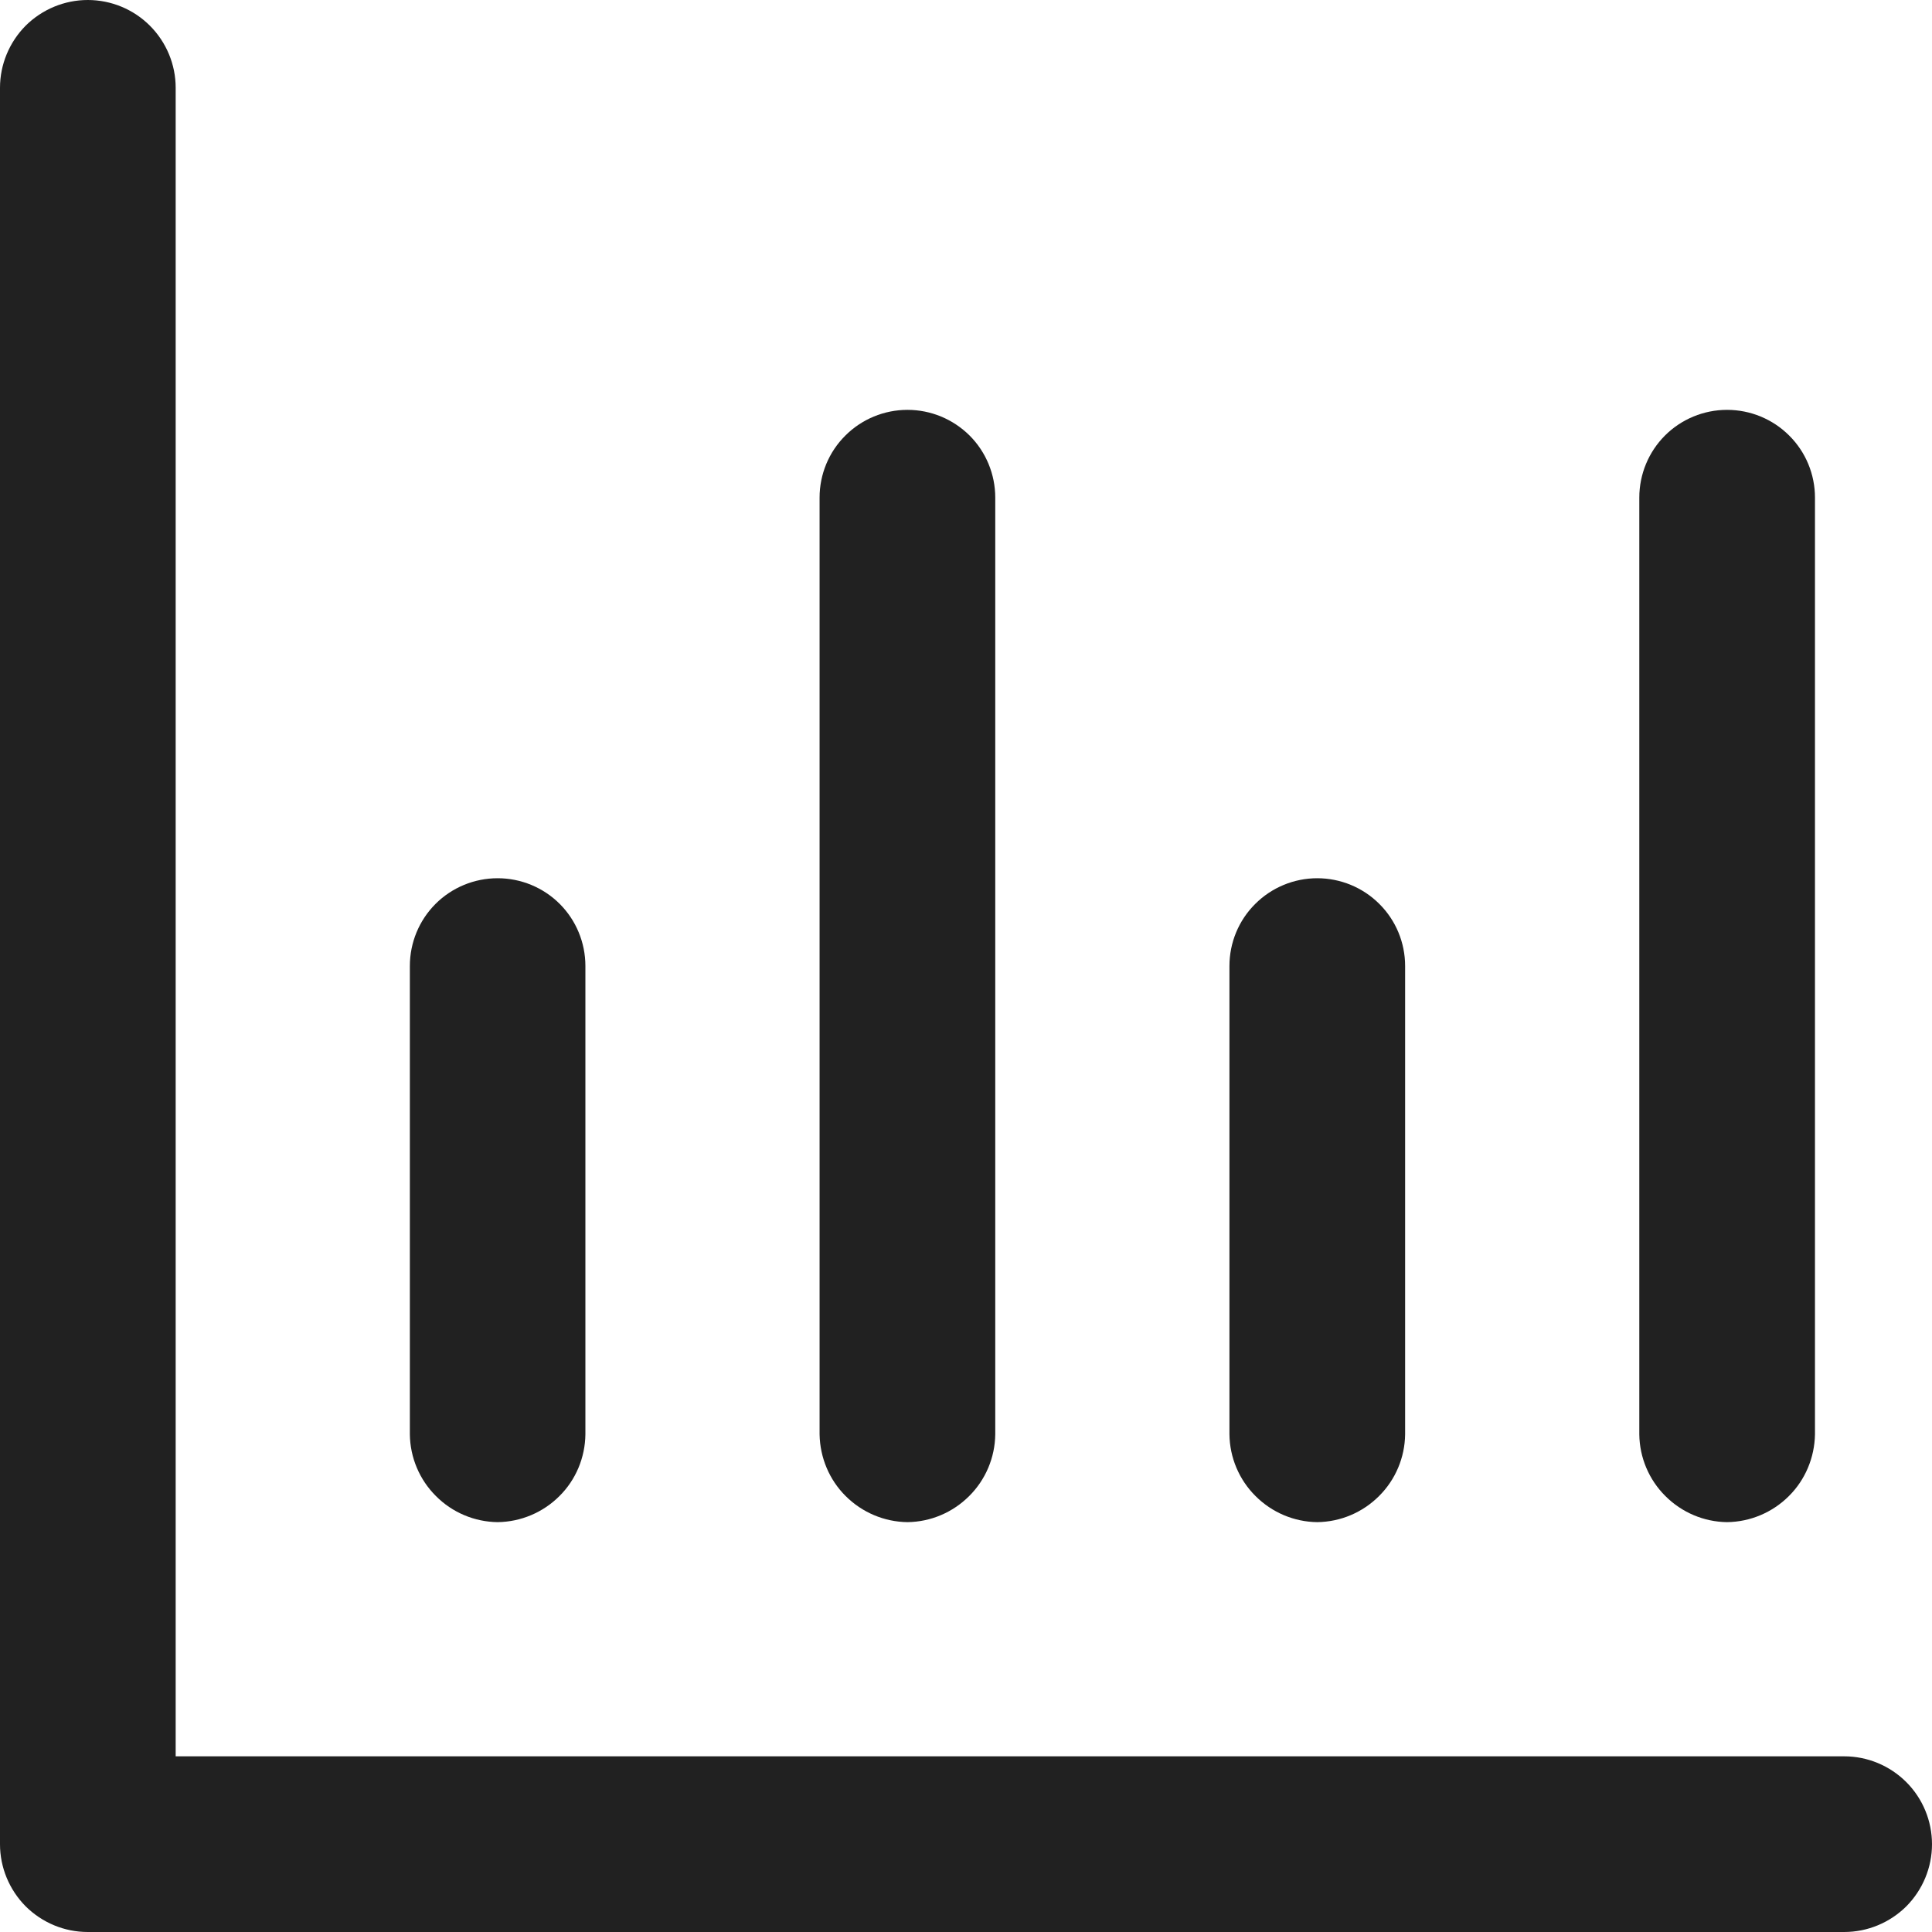 <svg width="14" height="14" viewBox="0 0 14 14" fill="none" xmlns="http://www.w3.org/2000/svg">
<g clip-path="url(#clip0_386_16524)">
<path fill-rule="evenodd" clip-rule="evenodd" d="M0 0.636V13.364C0 13.532 0.067 13.694 0.186 13.814C0.306 13.933 0.467 14 0.636 14L0.636 14L0.637 14H13.364C13.532 14 13.694 13.933 13.814 13.814C13.933 13.694 14 13.532 14 13.364C14 13.195 13.933 13.033 13.814 12.914C13.694 12.794 13.532 12.727 13.364 12.727H1.273V0.636C1.273 0.468 1.206 0.306 1.086 0.186C0.967 0.067 0.805 0 0.636 0C0.468 0 0.306 0.067 0.186 0.186C0.067 0.306 0 0.468 0 0.636ZM6.128 10.841C6.247 10.96 6.408 11.028 6.576 11.03C6.744 11.028 6.904 10.96 7.023 10.841C7.142 10.723 7.21 10.562 7.212 10.394V3.606C7.212 3.437 7.145 3.275 7.026 3.156C6.906 3.037 6.745 2.97 6.576 2.97C6.407 2.97 6.245 3.037 6.126 3.156C6.006 3.275 5.939 3.437 5.939 3.606V10.394C5.942 10.562 6.009 10.723 6.128 10.841ZM9.098 10.841C9.217 10.96 9.377 11.028 9.545 11.03C9.714 11.028 9.874 10.96 9.993 10.841C10.112 10.723 10.18 10.562 10.182 10.394V7C10.182 6.831 10.115 6.669 9.995 6.55C9.876 6.431 9.714 6.364 9.545 6.364C9.377 6.364 9.215 6.431 9.096 6.55C8.976 6.669 8.909 6.831 8.909 7V10.394C8.911 10.562 8.979 10.723 9.098 10.841ZM12.515 11.03C12.347 11.028 12.187 10.96 12.068 10.841C11.949 10.723 11.881 10.562 11.879 10.394V3.606C11.879 3.437 11.946 3.275 12.065 3.156C12.184 3.037 12.346 2.97 12.515 2.97C12.684 2.97 12.846 3.037 12.965 3.156C13.085 3.275 13.152 3.437 13.152 3.606V10.394C13.149 10.562 13.082 10.723 12.963 10.841C12.844 10.96 12.683 11.028 12.515 11.03ZM3.159 10.841C3.277 10.96 3.438 11.028 3.606 11.03C3.774 11.028 3.935 10.96 4.054 10.841C4.173 10.723 4.24 10.562 4.242 10.394V7C4.242 6.831 4.175 6.669 4.056 6.55C3.937 6.431 3.775 6.364 3.606 6.364C3.437 6.364 3.275 6.431 3.156 6.55C3.037 6.669 2.97 6.831 2.97 7V10.394C2.972 10.562 3.04 10.723 3.159 10.841Z" fill="#212121"/>
</g>
<defs>
<clipPath id="clip0_386_16524">
<rect width="14" height="14" fill="white"/>
</clipPath>
</defs>
</svg>
